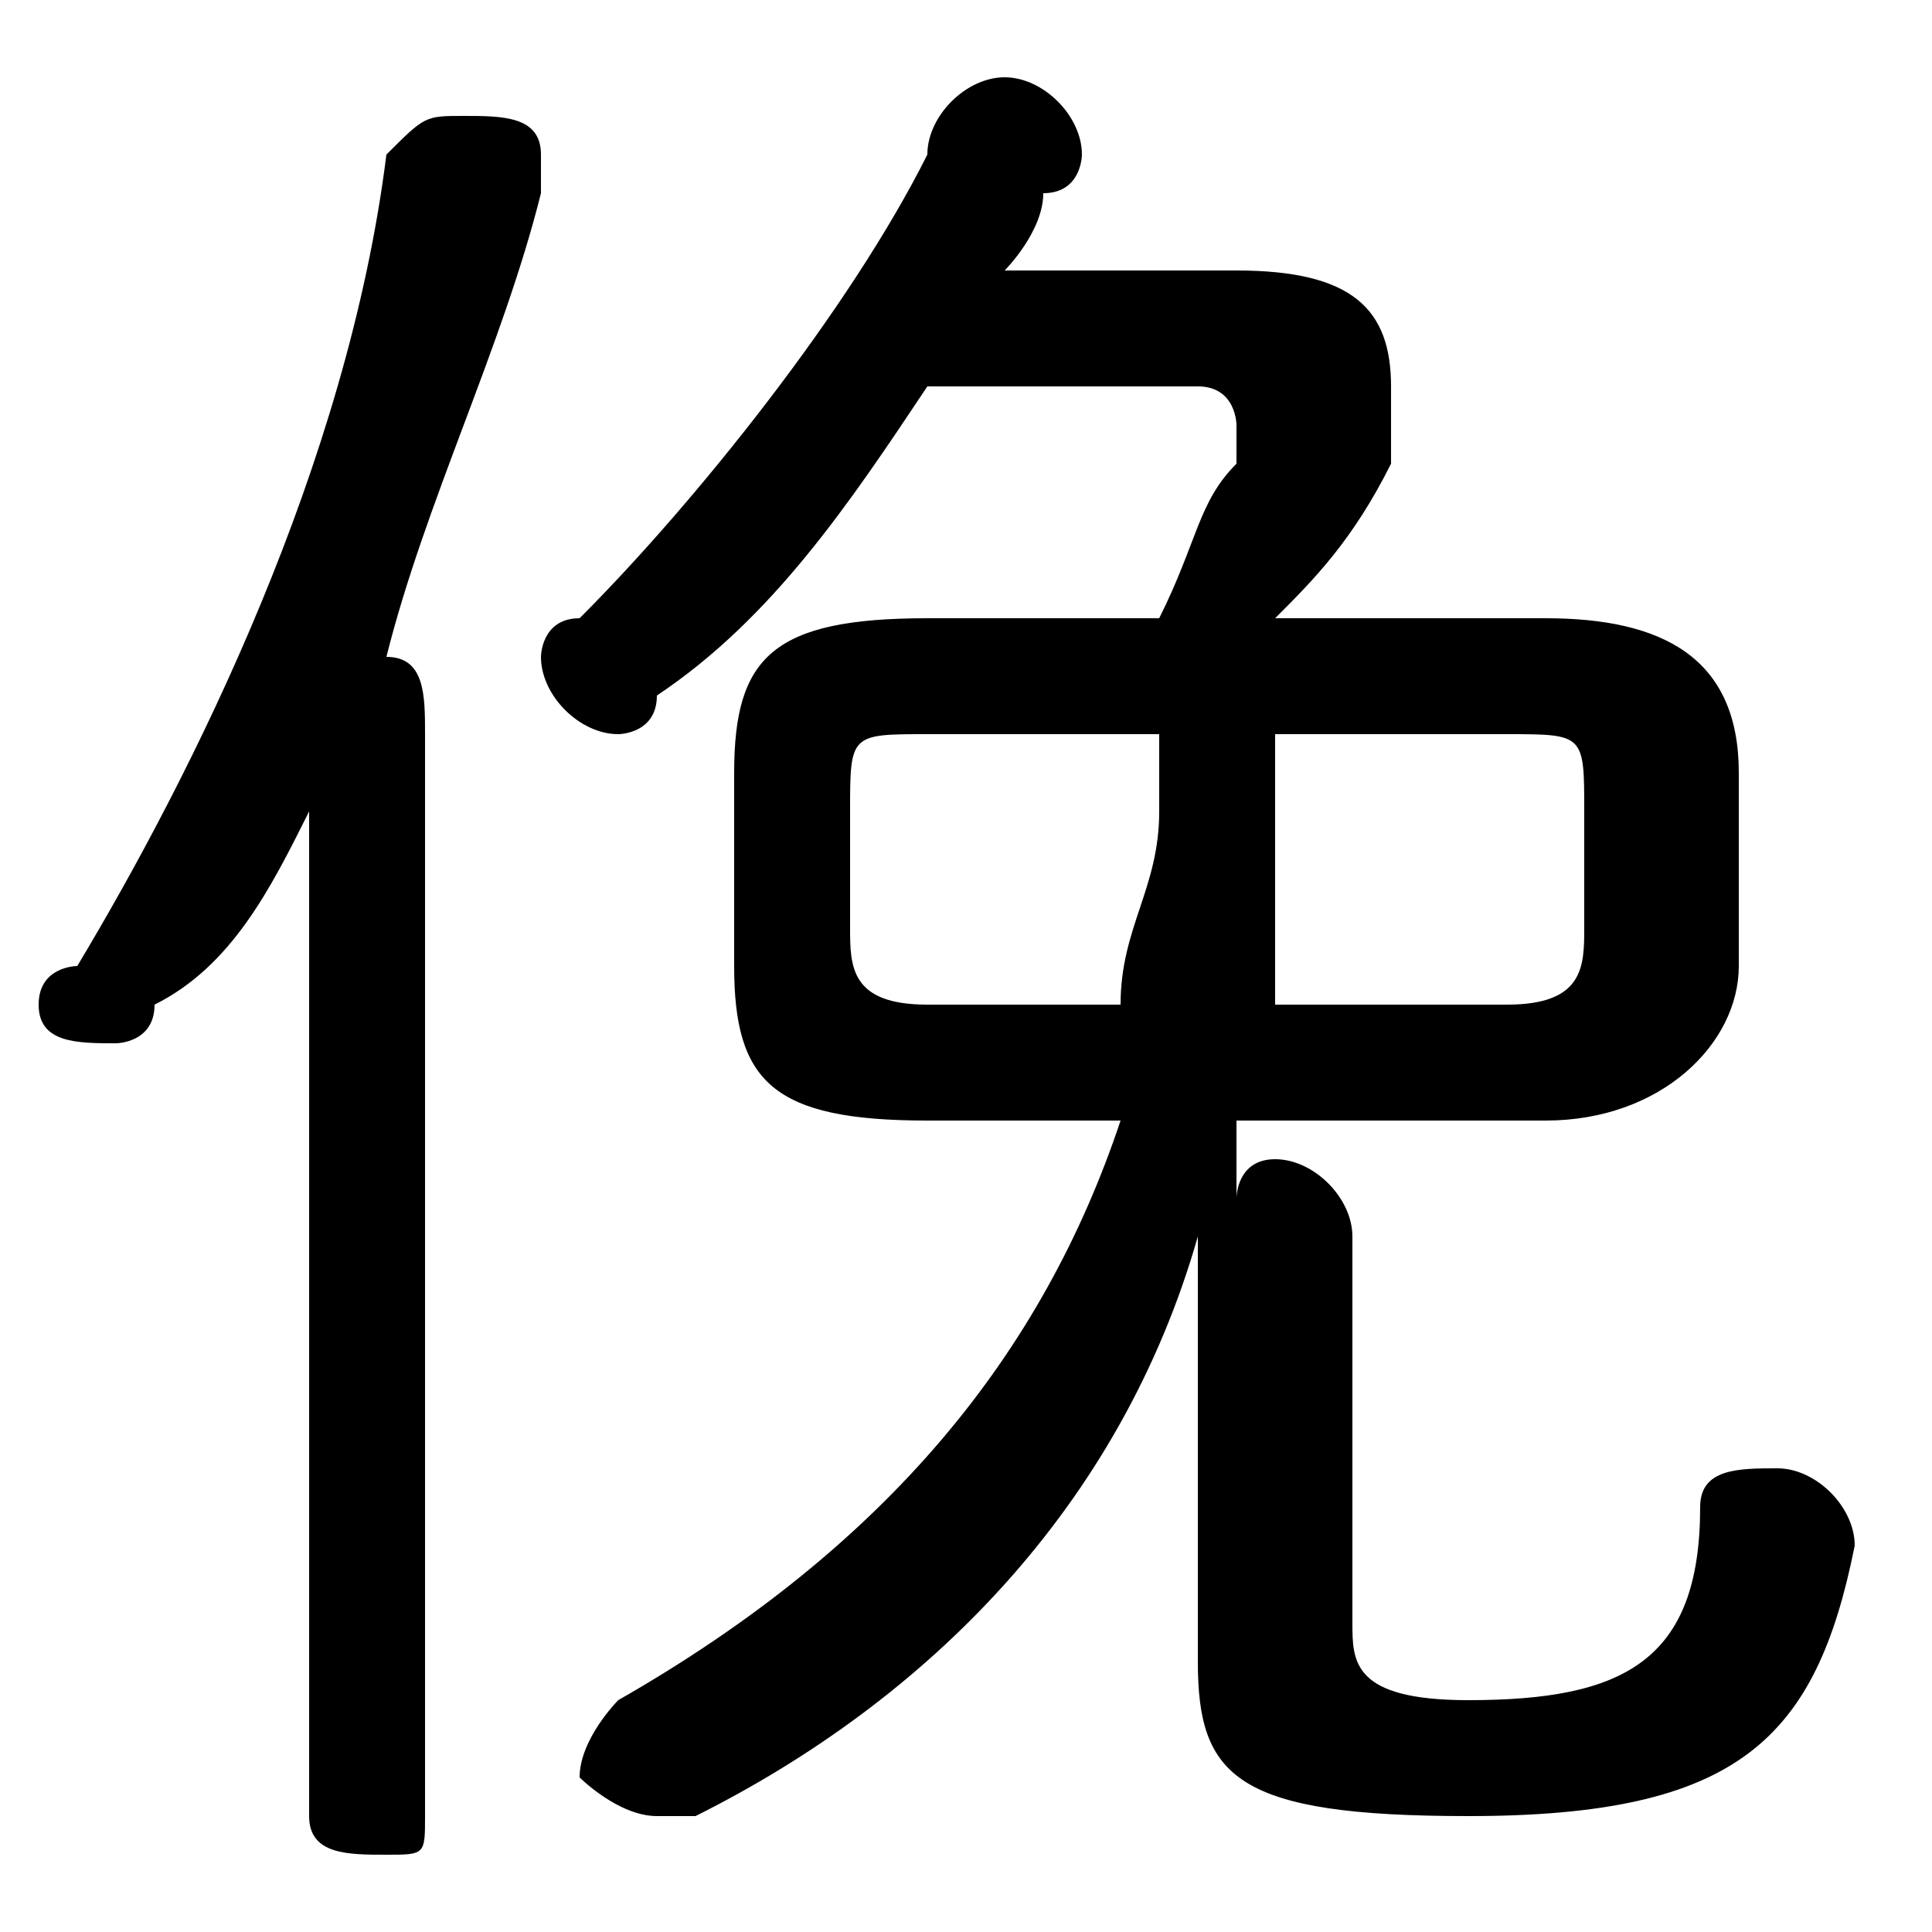 <svg xmlns="http://www.w3.org/2000/svg" viewBox="0 -44.0 50.0 50.0">
    <rect x="0" y="-44.0" width="50.0" height="50.0" fill="#808080" stroke="none"/>
    <g transform="scale(1, -1)">
        <!-- ボディの枠 -->
        <rect x="0" y="-6.0" width="50.0" height="50.0"
            stroke="white" fill="white"/>
        <!-- グリフ座標系の原点 -->
        <circle cx="0" cy="0" r="5" fill="white"/>
        <!-- グリフのアウトライン -->
        <g style="fill:black;stroke:#000000;stroke-width:0;stroke-linecap:round;stroke-linejoin:round;">
        <path d="M 29.0 15.0 C 27.0 9.0 23.0 4.0 16.0 0.0 C 16.0 -0.0 15.0 -1.0 15.0 -2.0 C 15.0 -2.0 16.0 -3.0 17.0 -3.0 C 17.0 -3.0 18.0 -3.0 18.0 -3.0 C 24.0 0.0 29.0 5.0 31.0 12.0 L 31.0 1.0 C 31.0 -2.0 32.0 -3.0 38.0 -3.0 C 45.0 -3.0 47.0 -1.0 48.0 4.0 C 48.0 5.0 47.0 6.0 46.0 6.0 C 45.0 6.0 44.0 6.0 44.0 5.0 C 44.0 1.0 42.0 0.0 38.0 0.0 C 35.0 0.0 35.0 1.0 35.0 2.0 L 35.0 12.0 C 35.0 13.0 34.0 14.0 33.0 14.0 C 32.0 14.0 32.0 13.0 32.0 13.0 C 32.0 14.0 32.0 14.0 32.0 15.0 L 40.0 15.0 C 43.0 15.0 45.0 17.0 45.0 19.0 L 45.0 24.0 C 45.0 27.0 43.0 28.0 40.0 28.0 L 33.0 28.0 C 34.0 29.0 35.0 30.0 36.0 32.0 C 36.0 32.0 36.0 33.0 36.0 34.0 C 36.0 36.0 35.0 37.0 32.0 37.0 L 26.0 37.0 C 26.0 37.0 27.0 38.0 27.0 39.0 C 28.0 39.0 28.0 40.0 28.0 40.0 C 28.0 41.0 27.0 42.0 26.0 42.0 C 25.0 42.0 24.0 41.0 24.0 40.0 C 22.0 36.0 18.0 31.0 15.0 28.0 C 14.0 28.0 14.0 27.0 14.0 27.0 C 14.0 26.0 15.0 25.0 16.0 25.0 C 16.0 25.0 17.0 25.0 17.0 26.0 C 20.0 28.0 22.0 31.0 24.0 34.0 L 31.0 34.0 C 32.0 34.0 32.0 33.0 32.0 33.0 C 32.0 33.0 32.0 33.0 32.0 32.0 C 31.0 31.0 31.0 30.0 30.0 28.0 L 24.0 28.0 C 20.0 28.0 19.0 27.0 19.0 24.0 L 19.0 19.0 C 19.0 16.0 20.0 15.0 24.0 15.0 Z M 30.0 25.0 L 30.0 23.0 C 30.0 21.0 29.0 20.0 29.0 18.0 L 24.0 18.0 C 22.0 18.0 22.0 19.0 22.0 20.0 L 22.0 23.0 C 22.0 25.0 22.0 25.0 24.0 25.0 Z M 33.0 18.0 C 33.0 20.0 33.0 21.0 33.0 22.0 L 33.0 25.0 L 39.0 25.0 C 41.0 25.0 41.0 25.0 41.0 23.0 L 41.0 20.0 C 41.0 19.0 41.0 18.0 39.0 18.0 Z M 8.0 -3.0 C 8.0 -4.0 9.0 -4.0 10.0 -4.0 C 11.0 -4.0 11.0 -4.0 11.0 -3.0 L 11.0 25.0 C 11.0 26.0 11.0 27.0 10.0 27.0 C 11.0 31.0 13.0 35.0 14.0 39.0 C 14.0 39.0 14.0 39.0 14.0 40.0 C 14.0 41.0 13.0 41.0 12.0 41.0 C 11.0 41.0 11.0 41.0 10.0 40.0 C 9.0 32.0 5.0 24.0 2.0 19.0 C 2.0 19.0 1.0 19.0 1.0 18.0 C 1.0 17.0 2.0 17.0 3.0 17.0 C 3.0 17.0 4.0 17.0 4.0 18.0 C 6.0 19.0 7.0 21.0 8.0 23.0 Z"/>
    </g>
    </g>
</svg>

